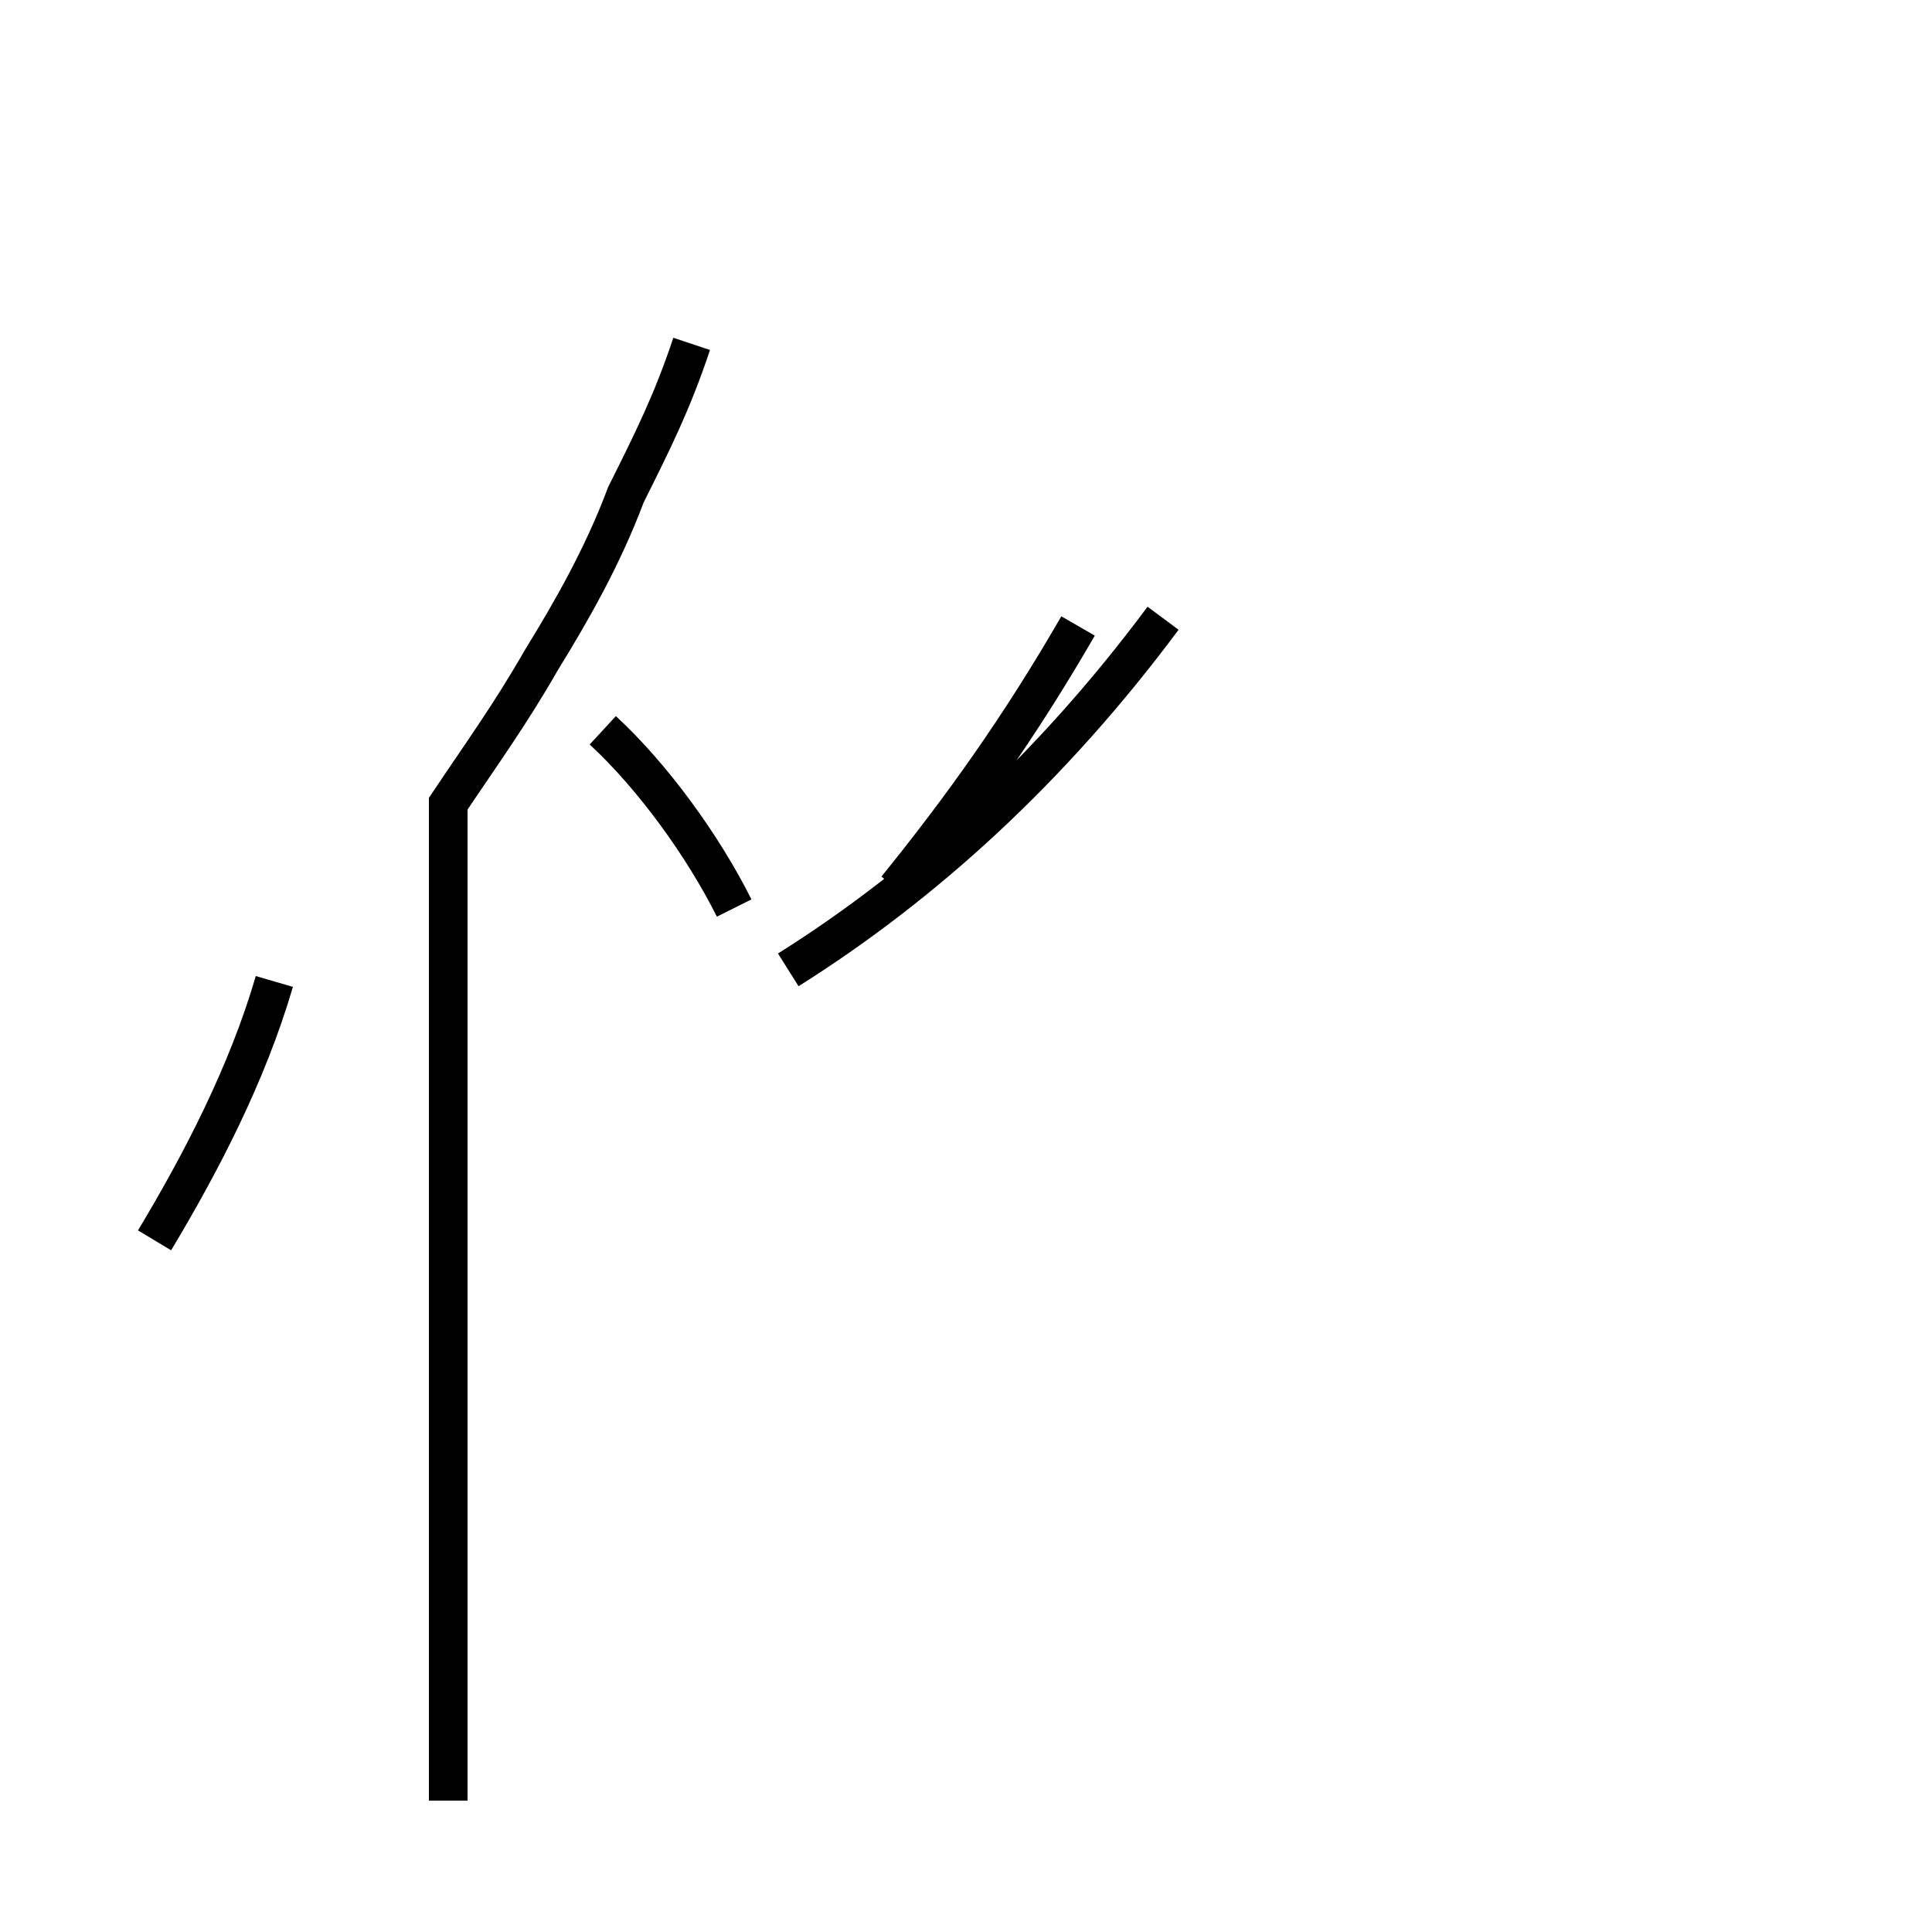 <?xml version='1.0' encoding='utf8'?>
<svg viewBox="0.0 -44.0 50.0 50.0" version="1.1" xmlns="http://www.w3.org/2000/svg">
<rect x="0.0" y="-44.0" width="50.0" height="50.0" fill="#808080" stroke="none"/>
<rect x="-1000" y="-1000" width="2000" height="2000" stroke="white" fill="white"/>
<g style="fill:none; stroke:#000000;  stroke-width:1">
<path d="M 4.0 11.9 C 5.2 13.9 6.4 16.2 7.1 18.6 M 11.6 -2.6 L 11.6 17.7 M 11.6 17.7 L 11.6 23.2 C 12.4 24.4 13.2 25.5 14.0 26.9 C 14.8 28.2 15.6 29.6 16.2 31.2 C 16.9 32.6 17.4 33.6 17.9 35.1 M 19.0 20.5 C 18.2 22.1 16.9 23.9 15.6 25.1 M 23.2 21.0 C 24.9 23.1 26.4 25.2 27.9 27.8 M 20.4 18.9 C 23.9 21.1 27.2 24.1 30.1 28.0 " transform="scale(1, -1)" />
</g>
</svg>